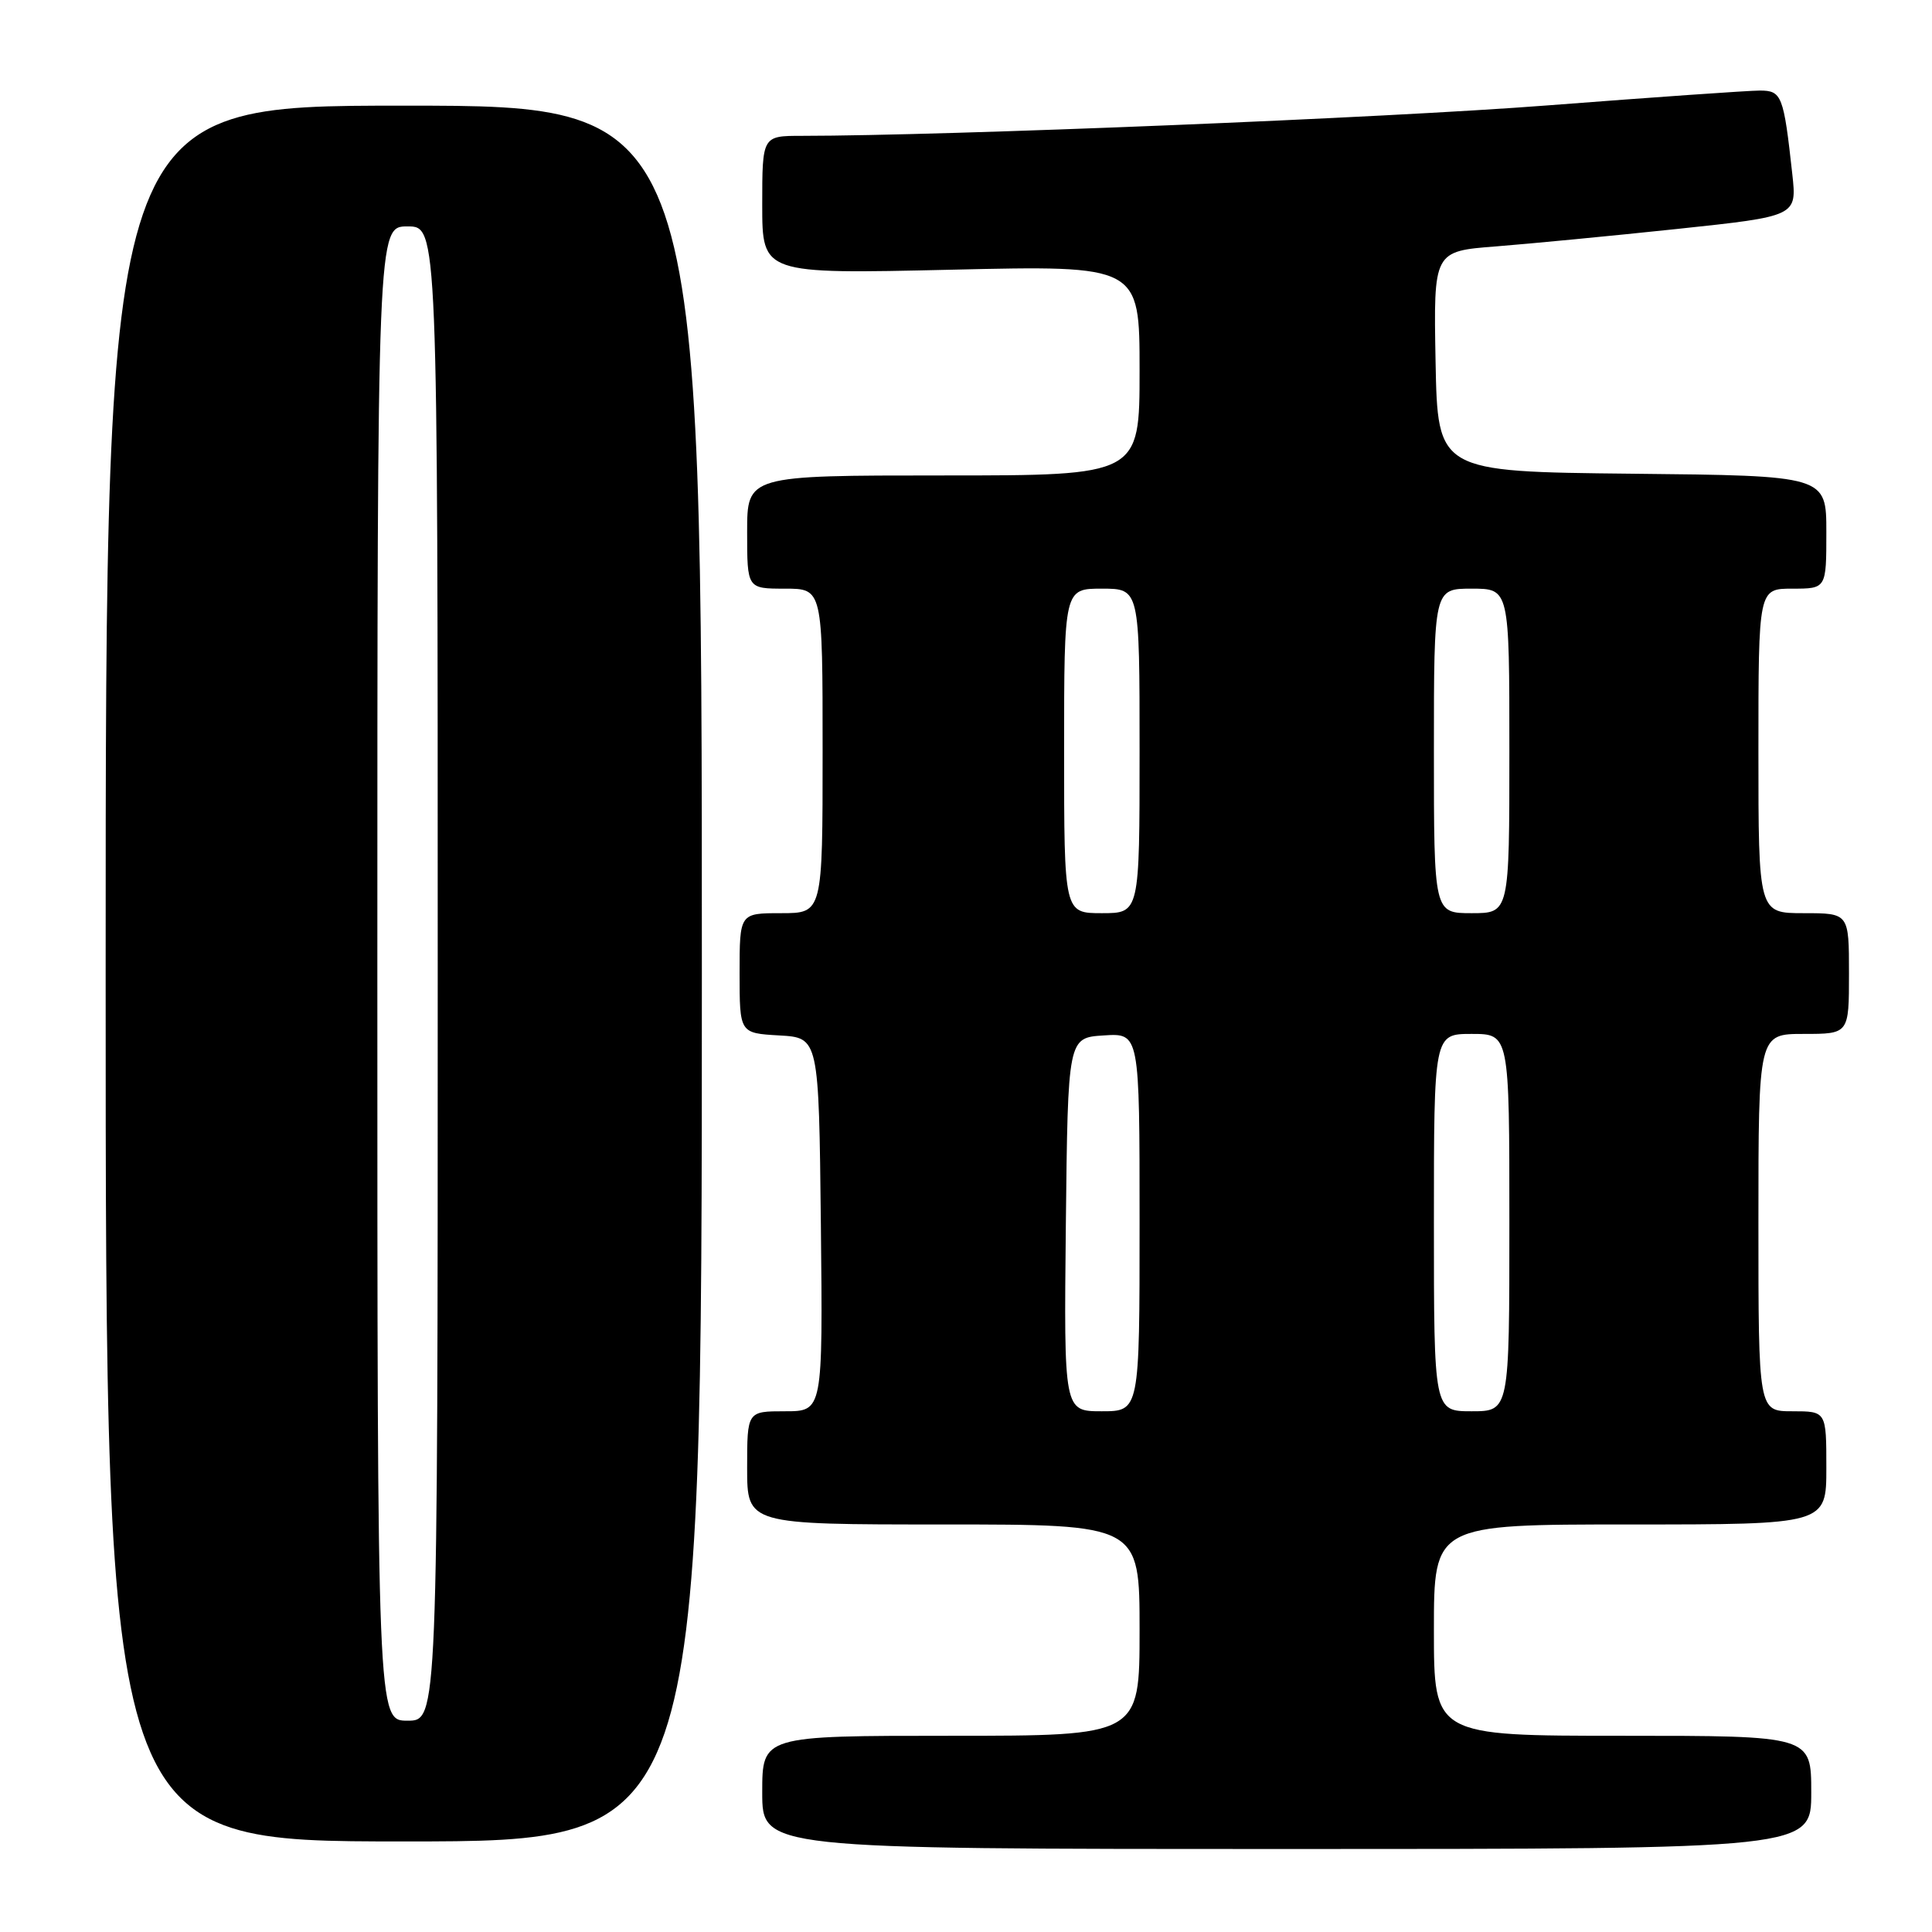 <?xml version="1.0" encoding="UTF-8" standalone="no"?>
<!DOCTYPE svg PUBLIC "-//W3C//DTD SVG 1.1//EN" "http://www.w3.org/Graphics/SVG/1.1/DTD/svg11.dtd" >
<svg xmlns="http://www.w3.org/2000/svg" xmlns:xlink="http://www.w3.org/1999/xlink" version="1.1" viewBox="0 0 256 256">
 <g >
 <path fill="currentColor"
d=" M 240.00 237.50 C 240.00 230.00 240.00 230.00 215.00 230.00 C 190.00 230.00 190.00 230.00 190.00 216.00 C 190.00 202.00 190.00 202.00 216.00 202.00 C 242.00 202.00 242.00 202.00 242.00 194.50 C 242.00 187.00 242.00 187.00 237.50 187.00 C 233.00 187.00 233.00 187.00 233.00 162.00 C 233.00 137.00 233.00 137.00 239.00 137.00 C 245.00 137.00 245.00 137.00 245.00 129.00 C 245.00 121.00 245.00 121.00 239.00 121.00 C 233.00 121.00 233.00 121.00 233.00 99.50 C 233.00 78.00 233.00 78.00 237.50 78.00 C 242.00 78.00 242.00 78.00 242.00 70.52 C 242.00 63.03 242.00 63.03 216.25 62.77 C 190.50 62.50 190.50 62.50 190.22 47.90 C 189.95 33.29 189.95 33.29 198.22 32.65 C 202.78 32.29 213.61 31.25 222.30 30.33 C 238.10 28.65 238.10 28.65 237.49 23.08 C 236.34 12.62 236.10 12.00 233.17 12.00 C 231.70 12.00 219.03 12.89 205.00 13.97 C 183.70 15.62 125.54 17.99 106.25 18.00 C 101.00 18.00 101.00 18.00 101.00 27.15 C 101.00 36.31 101.00 36.31 126.00 35.74 C 151.00 35.16 151.00 35.16 151.00 49.08 C 151.00 63.00 151.00 63.00 125.00 63.00 C 99.00 63.00 99.00 63.00 99.00 70.50 C 99.00 78.00 99.00 78.00 104.00 78.00 C 109.00 78.00 109.00 78.00 109.00 99.50 C 109.00 121.00 109.00 121.00 103.50 121.00 C 98.00 121.00 98.00 121.00 98.00 128.95 C 98.00 136.90 98.00 136.90 103.25 137.20 C 108.50 137.50 108.50 137.50 108.77 162.25 C 109.03 187.00 109.03 187.00 104.02 187.00 C 99.00 187.00 99.00 187.00 99.00 194.50 C 99.00 202.00 99.00 202.00 125.00 202.00 C 151.00 202.00 151.00 202.00 151.00 216.00 C 151.00 230.00 151.00 230.00 126.00 230.00 C 101.00 230.00 101.00 230.00 101.00 237.50 C 101.00 245.00 101.00 245.00 170.50 245.00 C 240.00 245.00 240.00 245.00 240.00 237.50 Z  M 93.00 129.00 C 93.00 14.00 93.00 14.00 53.50 14.00 C 14.00 14.00 14.00 14.00 14.00 129.00 C 14.00 244.00 14.00 244.00 53.50 244.00 C 93.00 244.00 93.00 244.00 93.00 129.00 Z  M 141.23 162.25 C 141.50 137.50 141.50 137.50 146.25 137.20 C 151.00 136.89 151.00 136.89 151.00 161.95 C 151.00 187.00 151.00 187.00 145.98 187.00 C 140.97 187.00 140.97 187.00 141.23 162.25 Z  M 190.00 162.00 C 190.00 137.00 190.00 137.00 195.00 137.00 C 200.00 137.00 200.00 137.00 200.00 162.00 C 200.00 187.00 200.00 187.00 195.00 187.00 C 190.00 187.00 190.00 187.00 190.00 162.00 Z  M 141.00 99.50 C 141.00 78.00 141.00 78.00 146.00 78.00 C 151.00 78.00 151.00 78.00 151.00 99.50 C 151.00 121.00 151.00 121.00 146.00 121.00 C 141.00 121.00 141.00 121.00 141.00 99.50 Z  M 190.00 99.50 C 190.00 78.00 190.00 78.00 195.00 78.00 C 200.00 78.00 200.00 78.00 200.00 99.50 C 200.00 121.00 200.00 121.00 195.00 121.00 C 190.00 121.00 190.00 121.00 190.00 99.50 Z  M 50.00 129.00 C 50.00 30.00 50.00 30.00 54.00 30.00 C 58.00 30.00 58.00 30.00 58.00 129.00 C 58.00 228.00 58.00 228.00 54.00 228.00 C 50.00 228.00 50.00 228.00 50.00 129.00 Z "/>
</g>
</svg>
